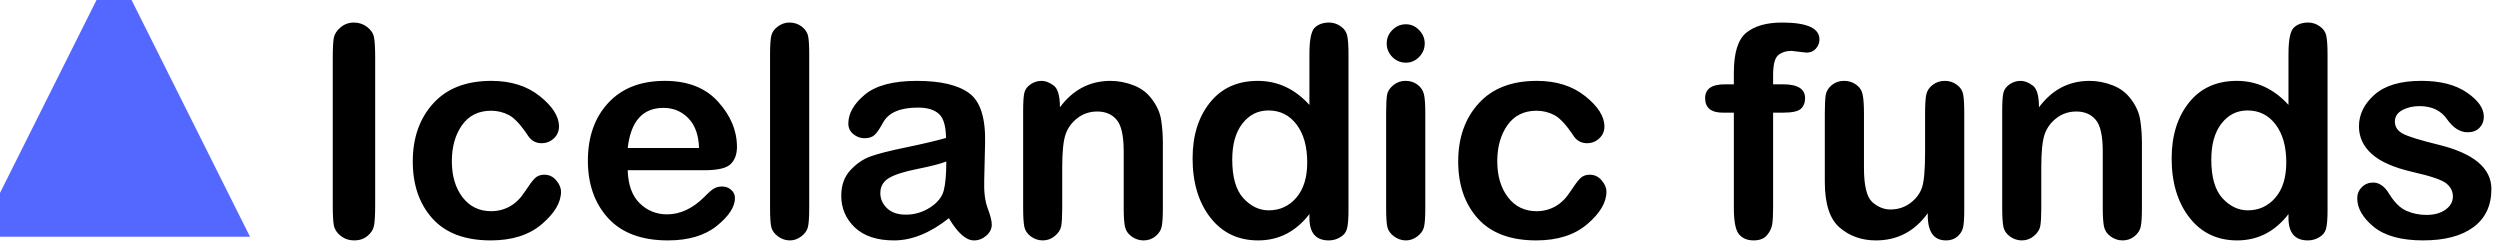 <svg version="1.1" viewBox="0.0 0.0 407.919 39.36" fill="none" stroke="none" stroke-linecap="square" stroke-miterlimit="10" xmlns:xlink="http://www.w3.org/1999/xlink" xmlns="http://www.w3.org/2000/svg"><clipPath id="p.0"><path d="m0 0l407.919 0l0 39.36l-407.919 0l0 -39.36z" clip-rule="nonzero"/></clipPath><g clip-path="url(#p.0)"><path fill="#000000" fill-opacity="0.0" d="m0 0l407.919 0l0 39.36l-407.919 0z" fill-rule="evenodd"/><path fill="#000000" fill-opacity="0.0" d="m-22.08 30.72l707.717 0l0 32.472l-707.717 0z" fill-rule="evenodd"/><path fill="#5468ff" d="m-3.58 38.632l22.188 -44.344l22.187 44.344l-44.375 0z" fill-rule="nonzero"/><path fill="#000000" d="m61.217 9.445l0 24.0q0 2.391 -0.188 3.359q-0.172 0.953 -1.062 1.688q-0.891 0.734 -2.156 0.734q-1.266 0 -2.219 -0.734q-0.938 -0.75 -1.125 -1.734q-0.172 -0.984 -0.172 -3.312l0 -24.0q0 -2.359 0.172 -3.281q0.188 -0.938 1.109 -1.703q0.922 -0.781 2.172 -0.781q1.219 0 2.156 0.719q0.938 0.719 1.125 1.703q0.188 0.984 0.188 3.344zm27.602 19.062q1.172 0 1.938 0.922q0.781 0.906 0.781 1.859q0 2.609 -3.125 5.281q-3.109 2.656 -8.328 2.656q-6.312 0 -9.531 -3.578q-3.203 -3.578 -3.203 -9.297q0 -5.797 3.328 -9.469q3.328 -3.687 9.5 -3.687q4.781 0 7.906 2.5q3.125 2.5 3.125 4.937q0 1.172 -0.844 1.953q-0.844 0.781 -1.984 0.781q-1.406 0 -2.203 -1.188q-1.766 -2.672 -3.125 -3.391q-1.359 -0.719 -2.922 -0.719q-3.078 0 -4.75 2.359q-1.656 2.359 -1.656 5.875q0 3.609 1.75 5.891q1.75 2.266 4.656 2.266q1.656 0 3.062 -0.781q1.406 -0.797 2.422 -2.375q1.031 -1.578 1.625 -2.188q0.594 -0.609 1.578 -0.609zm26.164 -0.734l-12.562 0q0.094 3.562 1.953 5.391q1.859 1.812 4.469 1.812q3.203 0 6.047 -2.812q1.141 -1.172 1.688 -1.453q0.562 -0.281 1.234 -0.281q0.875 0 1.484 0.547q0.625 0.531 0.625 1.328q0 2.156 -2.953 4.547q-2.953 2.375 -7.984 2.375q-6.422 0 -9.75 -3.625q-3.312 -3.625 -3.312 -9.391q0 -5.812 3.312 -9.406q3.328 -3.609 9.234 -3.609q5.641 0 8.703 3.406q3.078 3.391 3.078 7.375q0 1.766 -1.016 2.781q-1.016 1.016 -4.25 1.016zm-12.562 -3.625l11.641 0q-0.109 -3.188 -1.75 -4.859q-1.641 -1.688 -4.062 -1.688q-5.078 0 -5.828 6.547zm29.617 -15.187l0 24.953q0 2.328 -0.219 3.156q-0.203 0.828 -1.078 1.5q-0.859 0.656 -1.859 0.656q-1.031 0 -1.922 -0.641q-0.891 -0.656 -1.109 -1.516q-0.203 -0.875 -0.203 -3.156l0 -24.953q0 -2.375 0.219 -3.203q0.219 -0.828 1.078 -1.453q0.859 -0.625 1.859 -0.625q1.172 0 2.031 0.672q0.859 0.672 1.031 1.578q0.172 0.891 0.172 3.031zm22.789 26.641q-4.578 3.625 -8.953 3.625q-4.156 0 -6.391 -2.109q-2.219 -2.125 -2.219 -5.172q0 -2.594 1.516 -4.203q1.516 -1.609 3.297 -2.234q1.781 -0.641 5.797 -1.469q4.016 -0.828 6.484 -1.531q-0.031 -2.906 -1.156 -3.922q-1.125 -1.031 -3.422 -1.031q-4.359 0 -5.688 2.438q-0.75 1.391 -1.344 1.984q-0.578 0.578 -1.688 0.578q-1.0 0 -1.828 -0.672q-0.812 -0.672 -0.812 -1.719q0 -2.484 2.688 -4.719q2.703 -2.25 8.484 -2.25q5.859 0 8.578 2.031q2.719 2.031 2.562 8.187l-0.141 6.0q-0.094 2.797 0.562 4.563q0.672 1.75 0.672 2.688q0 1.0 -0.891 1.781q-0.891 0.781 -2.016 0.781q-1.938 0 -4.094 -3.625zm-0.422 -9.25q-1.438 0.562 -4.734 1.219q-3.281 0.656 -4.656 1.5q-1.375 0.844 -1.375 2.453q0 1.391 1.094 2.453q1.094 1.047 3.078 1.047q2.109 0 3.922 -1.156q1.828 -1.172 2.25 -2.766q0.422 -1.594 0.422 -4.75zm35.336 -2.938l0 10.5q0 2.047 -0.172 2.969q-0.156 0.922 -1.0 1.641q-0.844 0.703 -1.984 0.703q-1.031 0 -1.922 -0.625q-0.891 -0.625 -1.109 -1.625q-0.203 -1.0 -0.203 -3.062l0 -9.203q0 -3.844 -1.156 -5.172q-1.141 -1.344 -3.156 -1.344q-1.828 0 -3.219 1.062q-1.375 1.047 -1.938 2.625q-0.562 1.578 -0.562 5.422l0 6.609q0 2.016 -0.156 2.938q-0.156 0.906 -1.031 1.641q-0.859 0.734 -1.984 0.734q-1.047 0 -1.938 -0.641q-0.891 -0.656 -1.078 -1.609q-0.188 -0.969 -0.188 -3.062l0 -15.766q0 -2.141 0.188 -2.984q0.203 -0.844 1.016 -1.406q0.812 -0.562 1.812 -0.562q0.938 0 1.953 0.75q1.031 0.734 1.031 3.562q3.203 -4.312 8.25 -4.312q1.922 0 3.797 0.734q1.875 0.719 3.047 2.359q1.188 1.625 1.438 3.375q0.266 1.734 0.266 3.75zm23.914 12.141l0 -0.625q-3.312 4.297 -8.375 4.297q-4.891 0 -7.797 -3.734q-2.891 -3.734 -2.891 -9.641q0 -5.578 2.828 -9.109q2.828 -3.547 7.812 -3.547q4.859 0 8.422 3.922l0 -8.297q0 -3.453 0.859 -4.297q0.875 -0.844 2.344 -0.844q1.031 0 1.891 0.609q0.875 0.594 1.078 1.562q0.203 0.953 0.203 3.156l0 25.219q0 2.125 -0.234 3.047q-0.219 0.906 -1.094 1.422q-0.859 0.531 -1.891 0.531q-3.156 0 -3.156 -3.672zm-12.594 -9.516q0 4.312 1.812 6.297q1.828 1.984 4.141 1.984q2.719 0 4.5 -2.062q1.781 -2.063 1.781 -5.766q0 -3.875 -1.734 -6.172q-1.734 -2.297 -4.594 -2.297q-2.594 0 -4.25 2.141q-1.656 2.125 -1.656 5.875zm28.344 -22.078q1.234 0 2.141 0.937q0.922 0.938 0.922 2.188q0 1.281 -0.922 2.219q-0.906 0.922 -2.141 0.922q-1.297 0 -2.219 -0.922q-0.922 -0.938 -0.922 -2.219q0 -1.266 0.922 -2.188q0.922 -0.937 2.219 -0.937zm3.156 14.469l0 15.484q0 2.297 -0.219 3.141q-0.203 0.844 -1.078 1.516q-0.859 0.656 -1.859 0.656q-1.031 0 -1.922 -0.641q-0.891 -0.656 -1.109 -1.516q-0.203 -0.875 -0.203 -3.156l0 -15.438q0 -2.141 0.156 -3.016q0.172 -0.875 1.016 -1.562q0.859 -0.703 1.984 -0.703q1.156 0 1.969 0.625q0.828 0.625 1.047 1.578q0.219 0.937 0.219 3.031zm26.836 10.078q1.172 0 1.938 0.922q0.781 0.906 0.781 1.859q0 2.609 -3.125 5.281q-3.109 2.656 -8.328 2.656q-6.312 0 -9.531 -3.578q-3.203 -3.578 -3.203 -9.297q0 -5.797 3.328 -9.469q3.328 -3.687 9.5 -3.687q4.781 0 7.906 2.5q3.125 2.5 3.125 4.937q0 1.172 -0.844 1.953q-0.844 0.781 -1.984 0.781q-1.406 0 -2.203 -1.188q-1.766 -2.672 -3.125 -3.391q-1.359 -0.719 -2.922 -0.719q-3.078 0 -4.75 2.359q-1.656 2.359 -1.656 5.875q0 3.609 1.75 5.891q1.75 2.266 4.656 2.266q1.656 0 3.062 -0.781q1.406 -0.797 2.422 -2.375q1.031 -1.578 1.625 -2.188q0.594 -0.609 1.578 -0.609zm23.508 -14.75l0 -1.875q0 -4.891 2.031 -6.547q2.047 -1.656 5.844 -1.656q6.094 0 6.094 2.75q0 0.844 -0.578 1.5q-0.562 0.656 -1.531 0.656q-0.188 0 -1.234 -0.141q-1.031 -0.141 -1.203 -0.141q-1.359 0 -2.188 0.703q-0.828 0.703 -0.828 3.234l0 1.516l1.609 0q3.609 0 3.609 2.25q0 1.109 -0.688 1.75q-0.688 0.625 -2.922 0.625l-1.609 0l0 15.531q0 1.812 -0.156 2.734q-0.156 0.922 -0.859 1.75q-0.703 0.828 -2.172 0.828q-1.531 0 -2.375 -1.0q-0.844 -1.0 -0.844 -4.312l0 -15.531l-1.781 0q-2.906 0 -2.906 -2.375q0 -2.25 3.219 -2.25l1.469 0zm14.844 15.937l0 -11.219q0 -2.094 0.156 -3.016q0.172 -0.922 1.0 -1.594q0.828 -0.672 2.0 -0.672q1.125 0 1.984 0.641q0.859 0.625 1.047 1.656q0.203 1.031 0.203 3.125l0 8.781q0 4.344 1.344 5.563q1.359 1.219 2.969 1.219q1.859 0 3.25 -1.047q1.391 -1.047 1.891 -2.5q0.516 -1.469 0.516 -5.781l0 -6.375q0 -2.047 0.188 -3.016q0.203 -0.969 1.047 -1.609q0.844 -0.656 2.0 -0.656q1.094 0 1.953 0.641q0.859 0.625 1.031 1.578q0.172 0.953 0.172 3.062l0 15.797q0 1.938 -0.188 2.812q-0.188 0.859 -0.922 1.5q-0.734 0.641 -1.859 0.641q-3.094 0 -2.984 -4.438q-3.203 4.438 -8.453 4.438q-3.469 0 -5.906 -2.078q-2.438 -2.078 -2.438 -7.453zm51.742 -6.281l0 10.5q0 2.047 -0.172 2.969q-0.156 0.922 -1.0 1.641q-0.844 0.703 -1.984 0.703q-1.031 0 -1.922 -0.625q-0.891 -0.625 -1.109 -1.625q-0.203 -1.0 -0.203 -3.062l0 -9.203q0 -3.844 -1.156 -5.172q-1.141 -1.344 -3.156 -1.344q-1.828 0 -3.219 1.062q-1.375 1.047 -1.938 2.625q-0.562 1.578 -0.562 5.422l0 6.609q0 2.016 -0.156 2.938q-0.156 0.906 -1.031 1.641q-0.859 0.734 -1.984 0.734q-1.047 0 -1.938 -0.641q-0.891 -0.656 -1.078 -1.609q-0.188 -0.969 -0.188 -3.062l0 -15.766q0 -2.141 0.188 -2.984q0.203 -0.844 1.016 -1.406q0.812 -0.562 1.812 -0.562q0.938 0 1.953 0.75q1.031 0.734 1.031 3.562q3.203 -4.312 8.25 -4.312q1.922 0 3.797 0.734q1.875 0.719 3.047 2.359q1.188 1.625 1.438 3.375q0.266 1.734 0.266 3.75zm23.914 12.141l0 -0.625q-3.312 4.297 -8.375 4.297q-4.891 0 -7.797 -3.734q-2.891 -3.734 -2.891 -9.641q0 -5.578 2.828 -9.109q2.828 -3.547 7.812 -3.547q4.859 0 8.422 3.922l0 -8.297q0 -3.453 0.859 -4.297q0.875 -0.844 2.344 -0.844q1.031 0 1.891 0.609q0.875 0.594 1.078 1.562q0.203 0.953 0.203 3.156l0 25.219q0 2.125 -0.234 3.047q-0.219 0.906 -1.094 1.422q-0.859 0.531 -1.891 0.531q-3.156 0 -3.156 -3.672zm-12.594 -9.516q0 4.312 1.812 6.297q1.828 1.984 4.141 1.984q2.719 0 4.5 -2.062q1.781 -2.063 1.781 -5.766q0 -3.875 -1.734 -6.172q-1.734 -2.297 -4.594 -2.297q-2.594 0 -4.25 2.141q-1.656 2.125 -1.656 5.875zm29.953 -6.188q0 1.25 1.281 1.953q1.297 0.703 5.781 1.797q8.688 2.109 8.688 7.25q0 4.047 -2.938 6.219q-2.922 2.156 -8.188 2.156q-5.344 0 -8.062 -2.203q-2.703 -2.219 -2.703 -4.672q0 -1.063 0.75 -1.813q0.75 -0.75 1.859 -0.75q1.5 0 2.625 1.875q1.266 2.063 2.781 2.734q1.531 0.672 3.266 0.672q1.922 0 3.125 -0.859q1.203 -0.859 1.203 -2.172q0 -1.188 -1.016 -2.063q-1.016 -0.891 -5.578 -1.922q-4.562 -1.047 -6.656 -2.938q-2.078 -1.891 -2.078 -4.484q0 -2.938 2.547 -5.187q2.547 -2.25 7.625 -2.25q4.672 0 7.438 1.906q2.766 1.891 2.766 3.937q0 1.078 -0.703 1.812q-0.703 0.734 -1.953 0.734q-1.844 0 -3.344 -2.125q-1.484 -2.141 -4.484 -2.141q-1.609 0 -2.828 0.656q-1.203 0.656 -1.203 1.875z" fill-rule="nonzero"/></g></svg>
